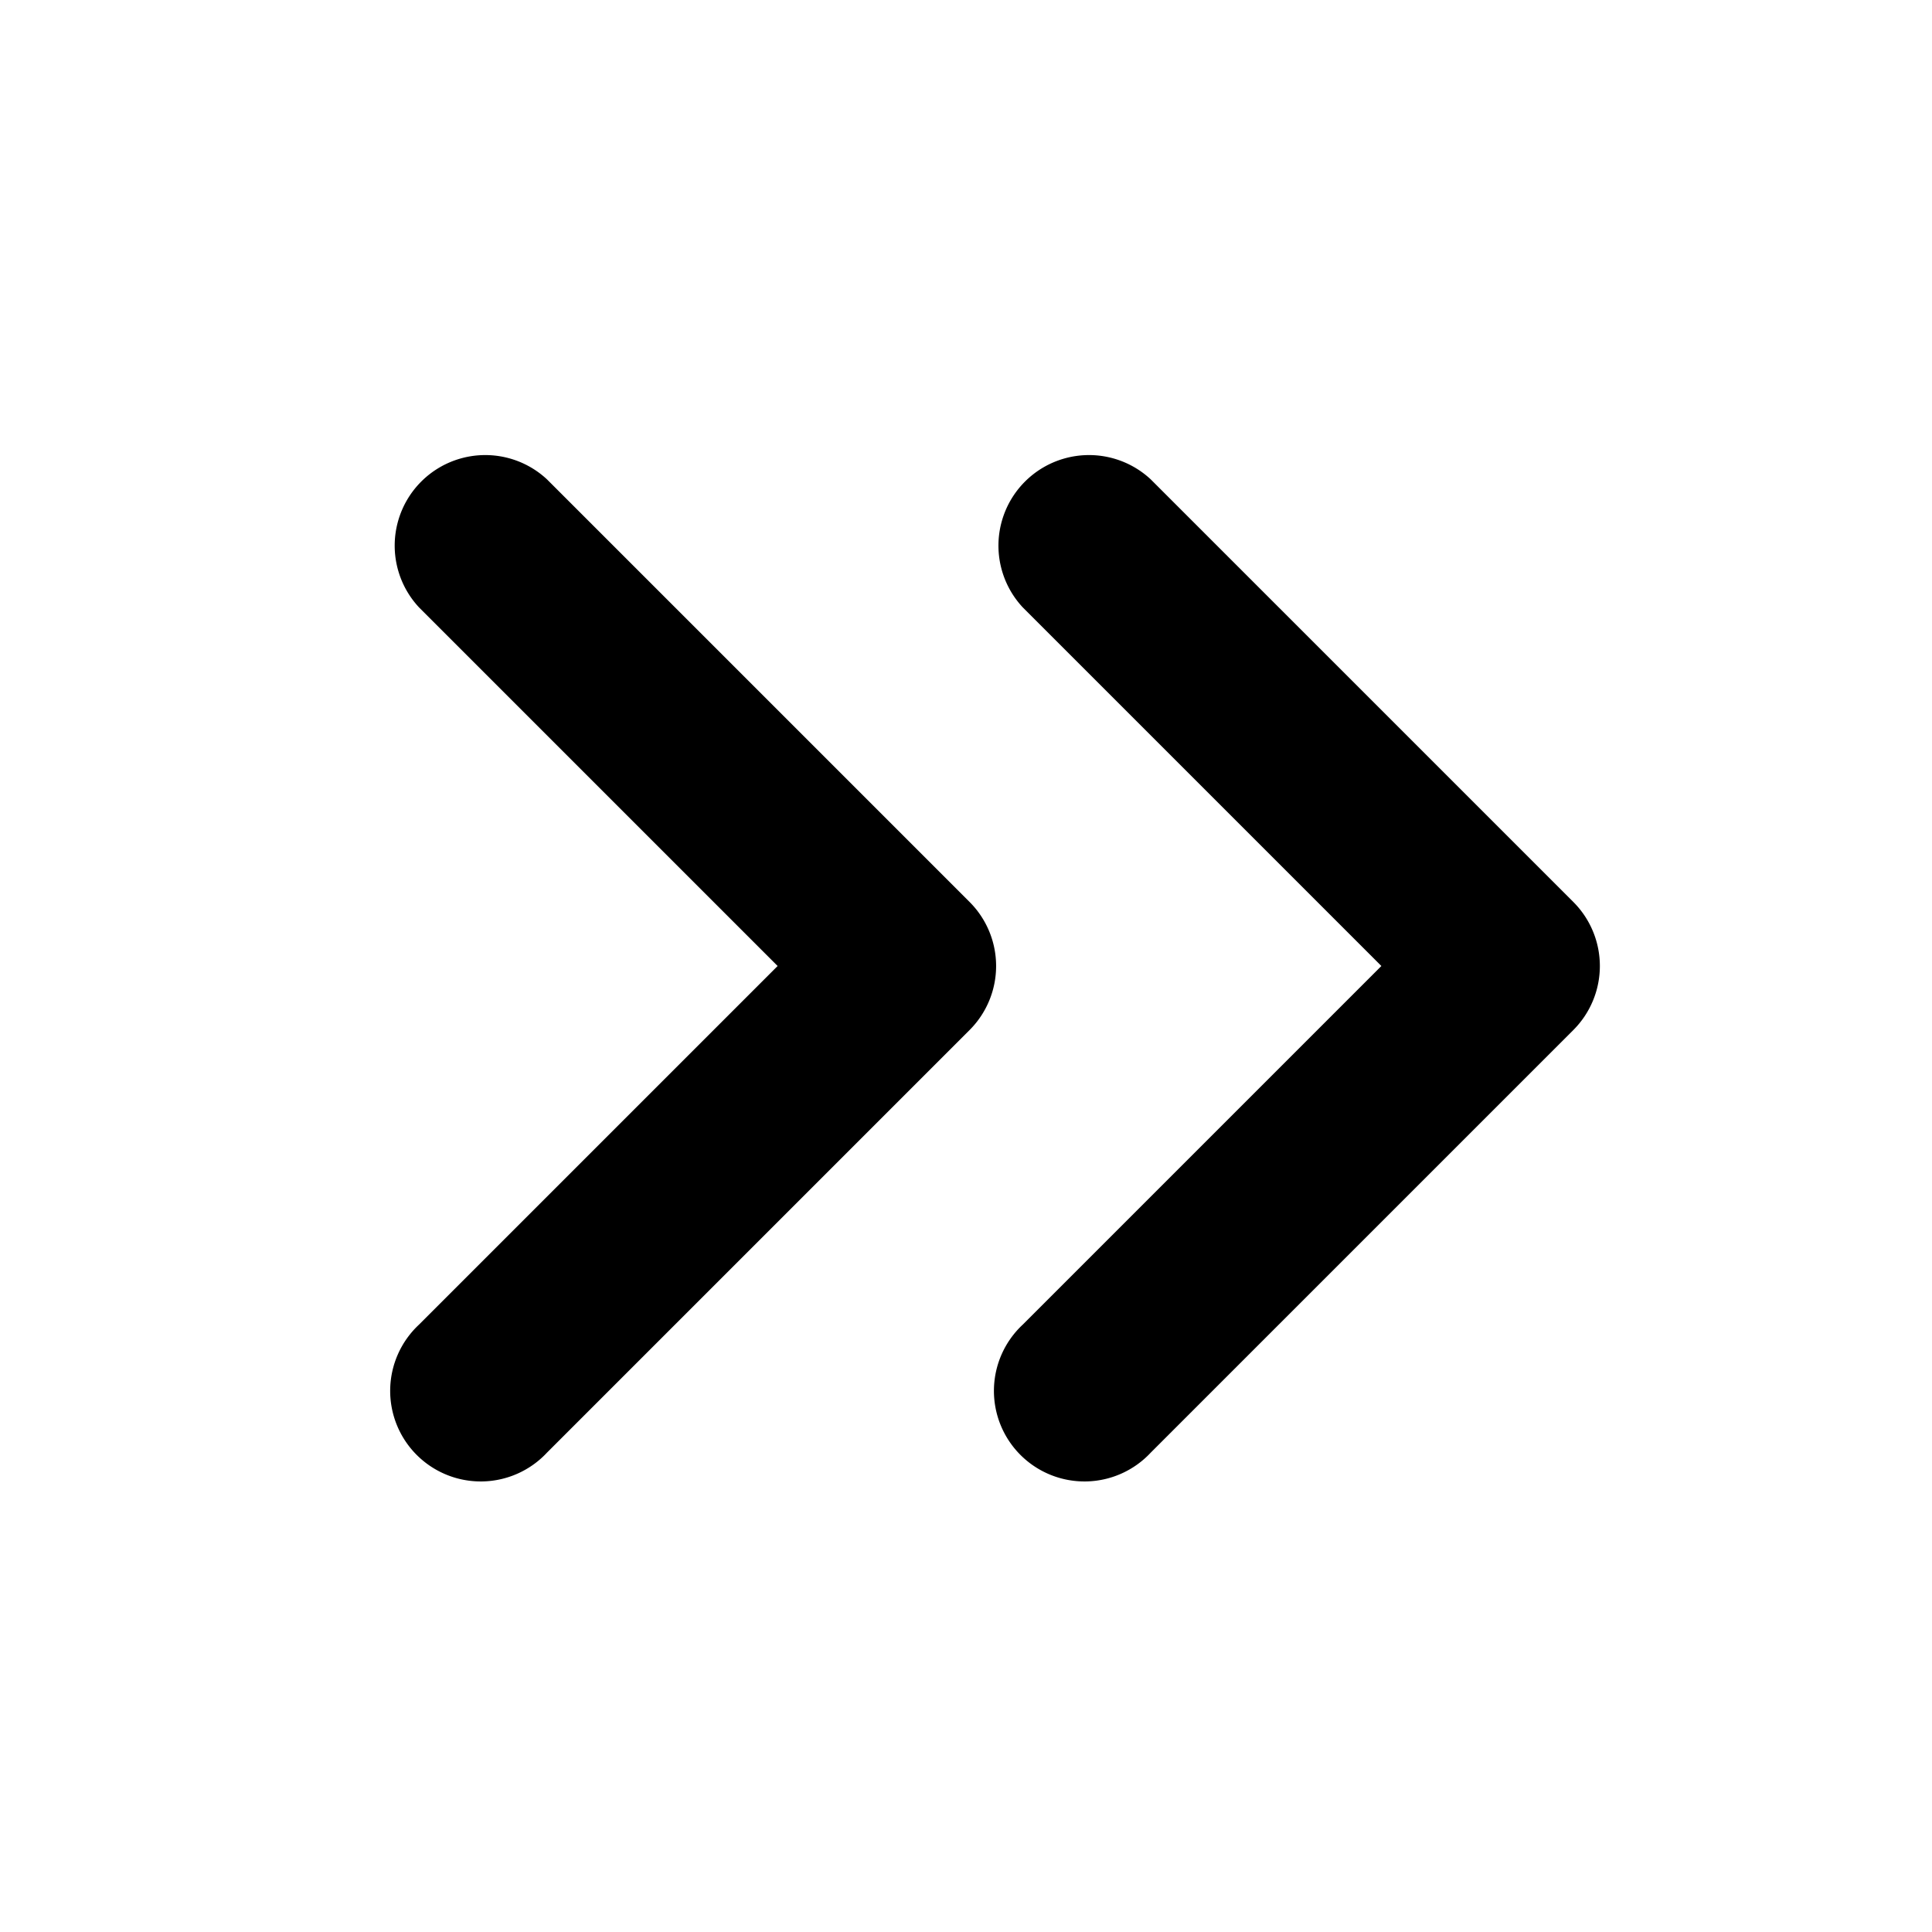 <svg xmlns="http://www.w3.org/2000/svg" fill="currentColor" viewBox="0 0 16 16"><path fill="currentColor" fill-rule="evenodd" d="M3.47 10.97a.75.75 0 1 0 1.06 1.06l3.5-3.5a.75.75 0 0 0 0-1.06l-3.5-3.5a.75.75 0 0 0-1.06 1.06L6.44 8l-2.97 2.97Zm5 0a.75.75 0 1 0 1.06 1.06l3.5-3.5a.75.75 0 0 0 0-1.06l-3.5-3.5a.75.75 0 0 0-1.06 1.06L11.44 8l-2.97 2.97Z" clip-rule="evenodd"/></svg>
